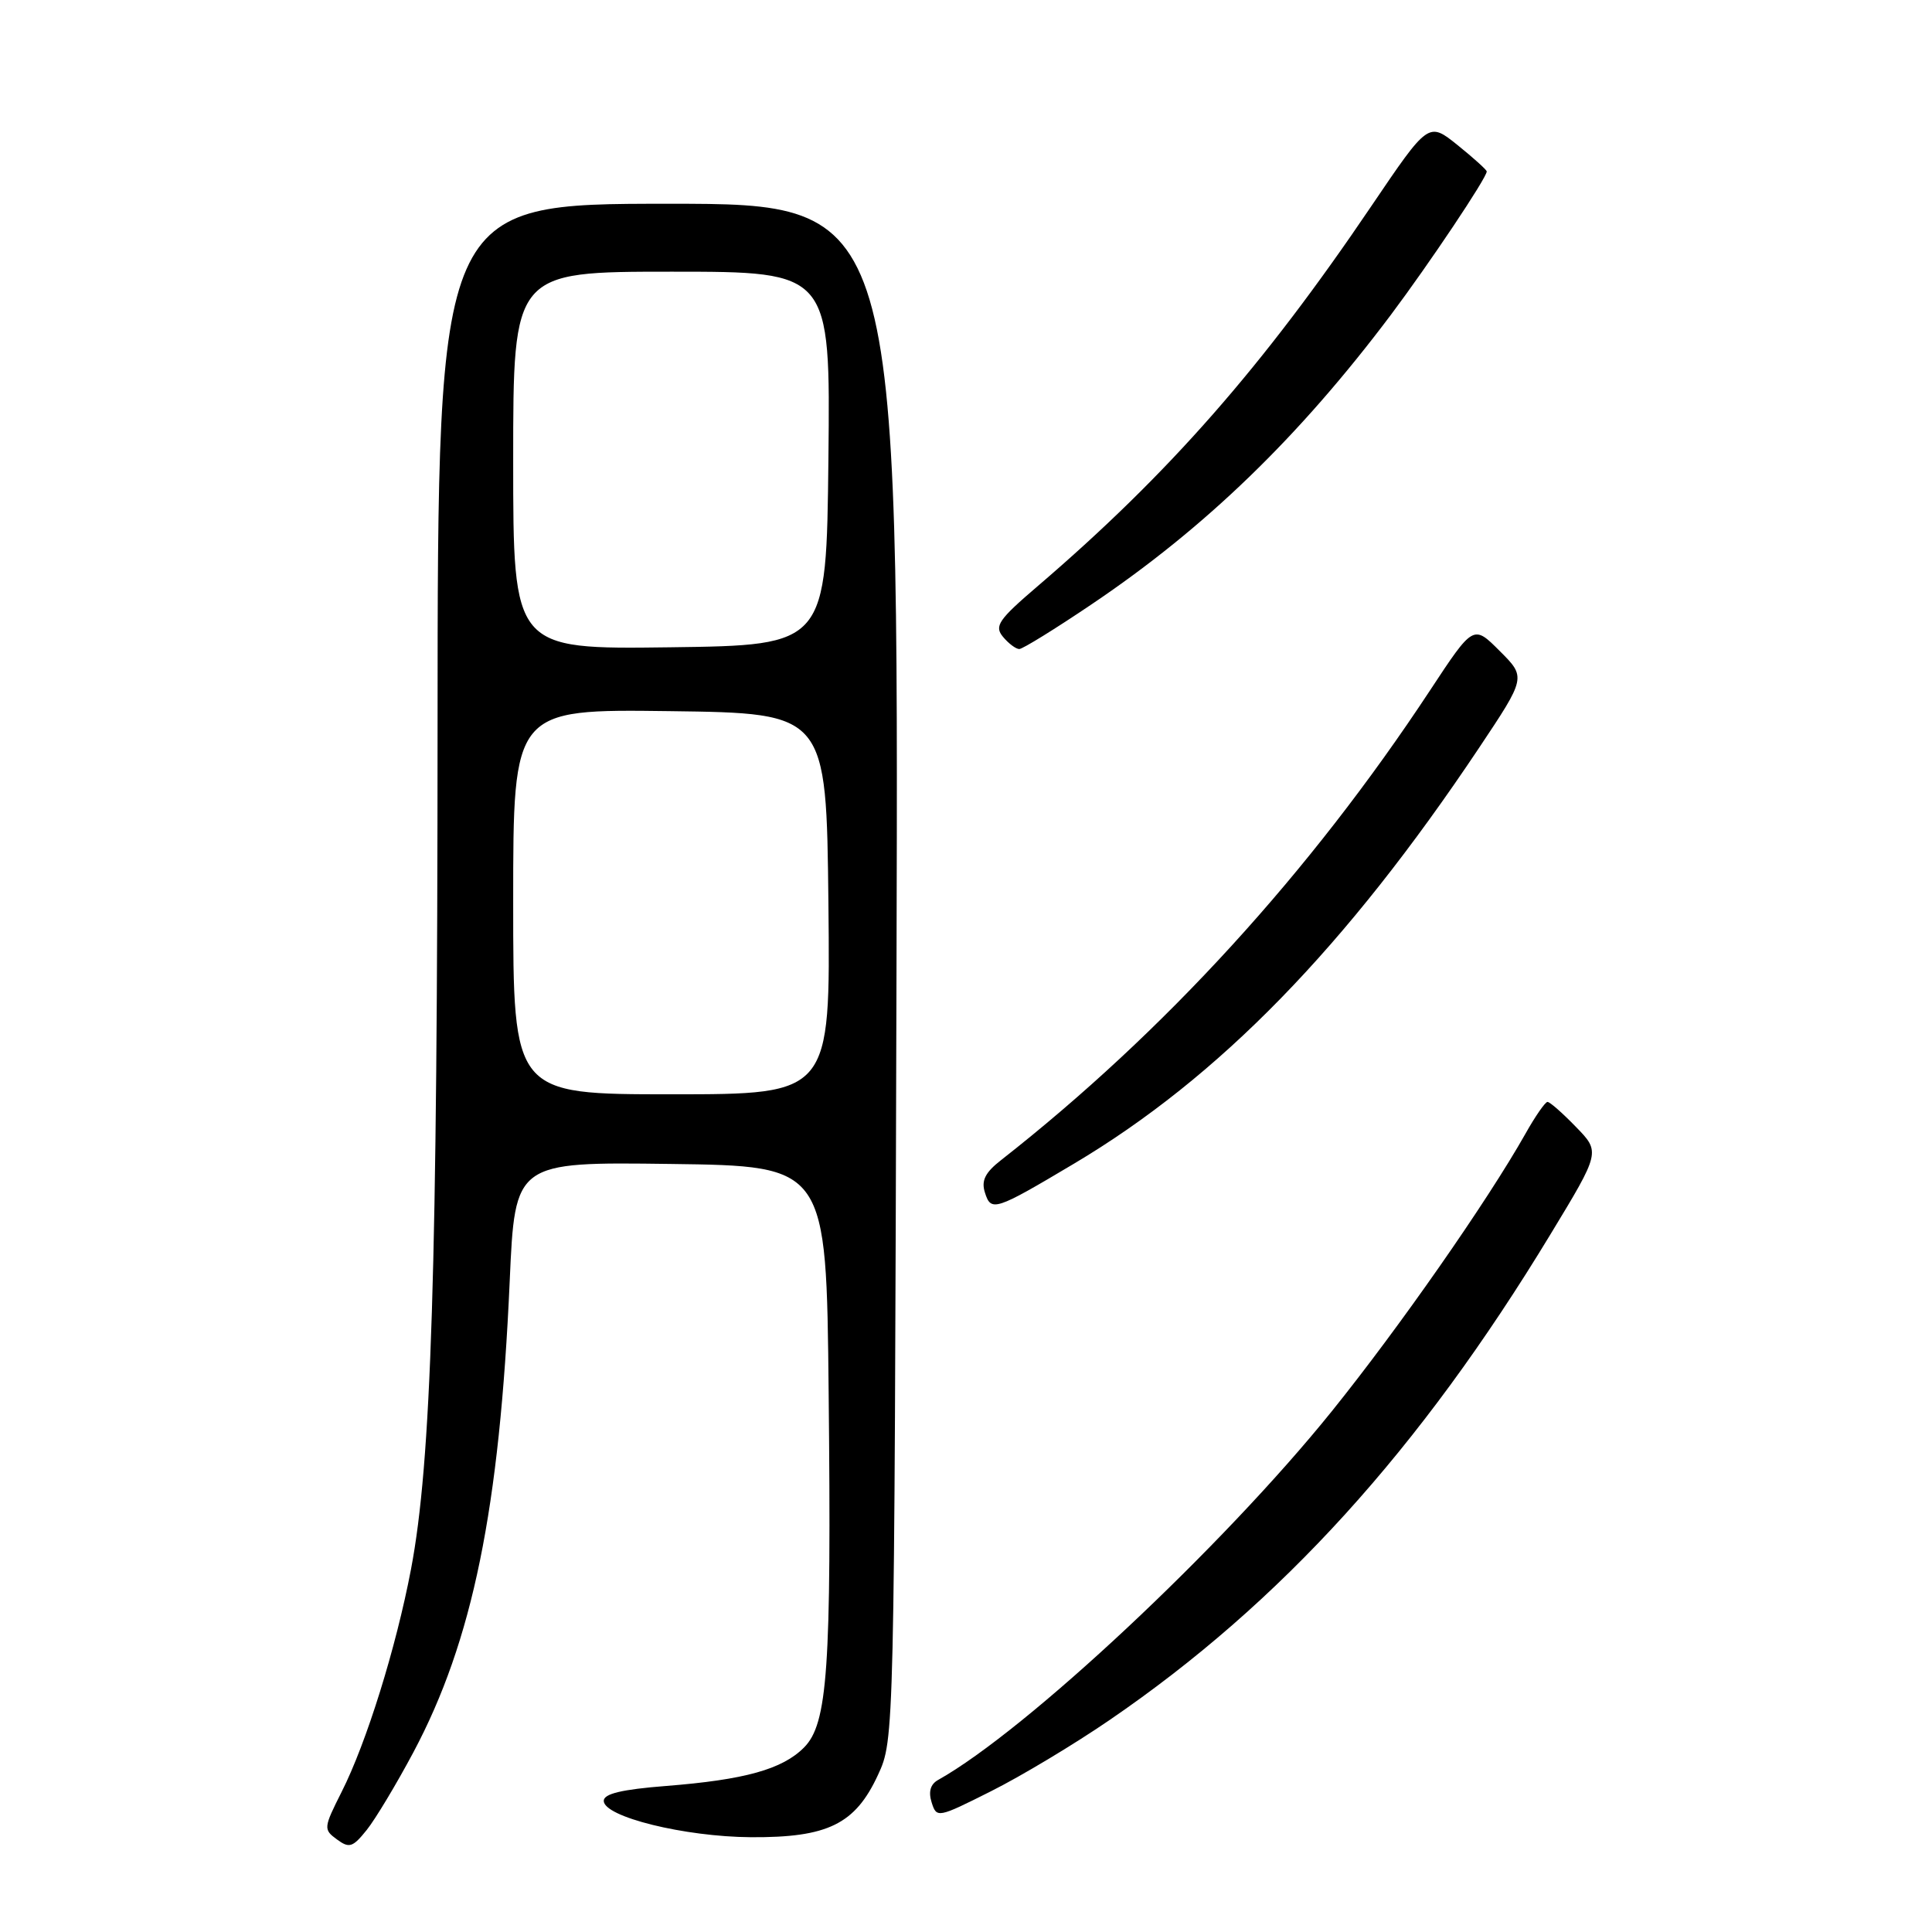 <?xml version="1.0" encoding="UTF-8" standalone="no"?>
<!DOCTYPE svg PUBLIC "-//W3C//DTD SVG 1.1//EN" "http://www.w3.org/Graphics/SVG/1.1/DTD/svg11.dtd" >
<svg xmlns="http://www.w3.org/2000/svg" xmlns:xlink="http://www.w3.org/1999/xlink" version="1.1" viewBox="0 0 256 256">
 <g >
 <path fill="currentColor"
d=" M 54.78 232.18 C 62.63 217.43 66.20 199.97 67.54 169.73 C 68.24 153.96 68.24 153.96 88.87 154.23 C 109.50 154.50 109.50 154.50 109.80 184.50 C 110.18 221.13 109.67 228.42 106.53 231.56 C 103.65 234.45 98.66 235.83 88.25 236.65 C 82.39 237.11 80.00 237.68 80.00 238.62 C 80.00 240.74 90.70 243.38 99.50 243.44 C 109.68 243.50 113.32 241.72 116.34 235.18 C 118.50 230.50 118.50 230.50 118.79 128.75 C 119.08 27.00 119.08 27.00 88.54 27.00 C 58.00 27.00 58.00 27.00 57.98 96.25 C 57.96 168.40 57.16 193.73 54.46 207.93 C 52.47 218.37 48.56 230.92 45.27 237.43 C 42.87 242.20 42.84 242.41 44.64 243.73 C 46.28 244.94 46.74 244.79 48.60 242.47 C 49.75 241.03 52.53 236.40 54.78 232.18 Z  M 147.00 227.93 C 169.73 212.39 188.11 192.15 205.43 163.58 C 212.06 152.65 212.06 152.65 208.83 149.33 C 207.06 147.50 205.36 146.00 205.05 146.01 C 204.75 146.01 203.42 147.92 202.11 150.26 C 197.08 159.17 185.37 175.95 176.47 187.00 C 162.03 204.93 135.99 229.31 124.31 235.85 C 123.28 236.42 123.00 237.42 123.45 238.84 C 124.11 240.92 124.25 240.90 131.31 237.35 C 135.27 235.37 142.33 231.13 147.00 227.93 Z  M 142.28 154.21 C 161.52 142.77 178.32 125.53 195.96 99.13 C 202.22 89.75 202.22 89.75 198.72 86.26 C 195.23 82.76 195.23 82.76 189.48 91.49 C 173.57 115.64 154.28 136.76 132.66 153.71 C 130.53 155.37 130.00 156.44 130.51 158.03 C 131.32 160.59 131.83 160.43 142.28 154.21 Z  M 144.68 80.05 C 159.74 69.90 172.13 57.90 184.29 41.73 C 189.39 34.93 197.00 23.56 197.00 22.72 C 197.00 22.51 195.26 20.94 193.14 19.23 C 189.28 16.13 189.28 16.13 181.71 27.31 C 167.33 48.58 154.87 62.78 137.53 77.64 C 132.29 82.12 131.72 82.96 132.90 84.38 C 133.64 85.27 134.61 86.00 135.06 86.00 C 135.50 86.00 139.84 83.32 144.68 80.05 Z  M 68.00 119.48 C 68.00 93.96 68.00 93.96 88.75 94.23 C 109.50 94.50 109.50 94.50 109.77 119.75 C 110.03 145.00 110.03 145.00 89.02 145.00 C 68.00 145.00 68.00 145.00 68.00 119.48 Z  M 68.00 61.02 C 68.00 36.00 68.00 36.00 89.02 36.00 C 110.03 36.00 110.03 36.00 109.77 60.75 C 109.50 85.50 109.50 85.50 88.75 85.77 C 68.00 86.04 68.00 86.04 68.00 61.02 Z "/>
</g>
</svg>